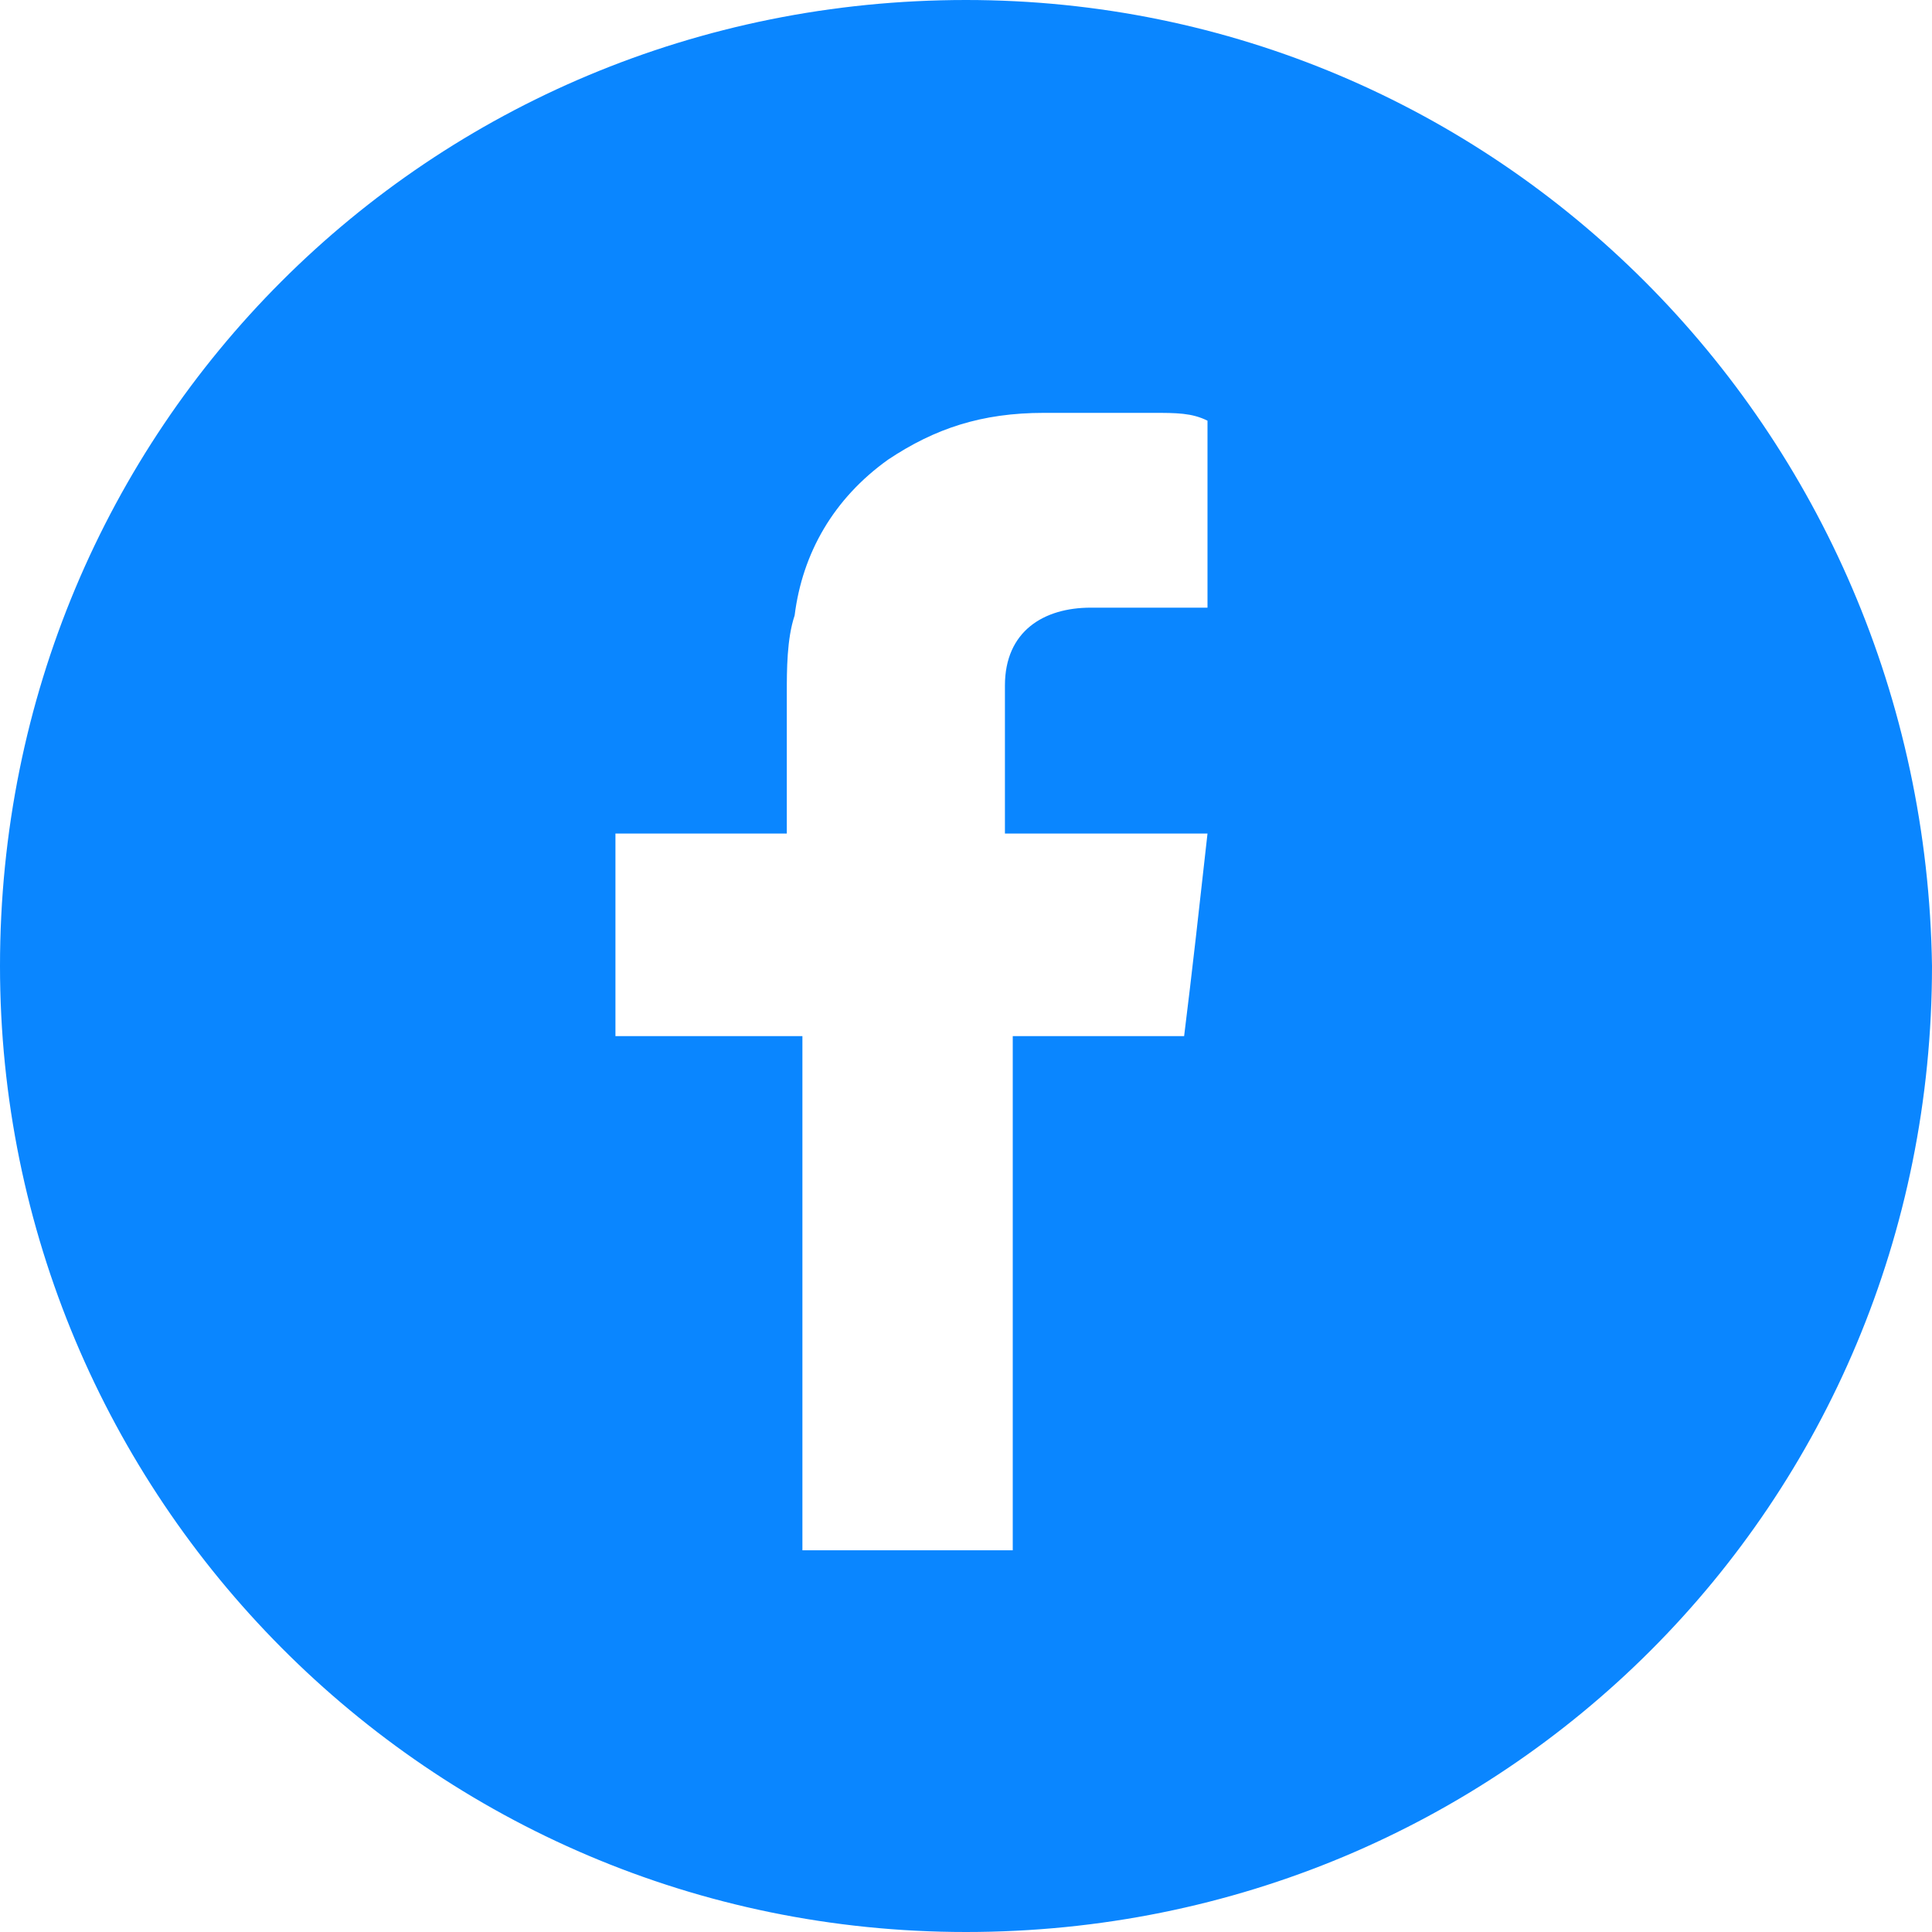 <svg width="40" height="40" viewBox="0 0 40 40" fill="none" xmlns="http://www.w3.org/2000/svg">
<path fill-rule="evenodd" clip-rule="evenodd" d="M20 0C8.871 0 0 8.871 0 20C0 30.968 8.871 40 20 40C31.129 40 40 31.129 40 20C39.839 8.871 30.968 0 20 0ZM25 12.581C24.839 12.581 24.839 12.581 24.677 12.581C23.871 12.581 23.226 12.581 22.581 12.581C21.613 12.581 20.806 13.065 20.806 14.194C20.806 15.161 20.806 17.258 20.806 17.258C20.806 17.258 23.064 17.258 24.194 17.258C24.516 17.258 24.677 17.258 25 17.258C24.839 18.71 24.677 20.161 24.516 21.452H20.968V32.097H16.613V21.452H12.742V17.258H16.29V16.936C16.29 16.129 16.29 15.323 16.29 14.355C16.29 13.871 16.29 13.226 16.452 12.742C16.613 11.452 17.258 10.323 18.387 9.516C19.355 8.871 20.323 8.548 21.613 8.548C22.419 8.548 23.064 8.548 23.871 8.548C24.355 8.548 24.677 8.548 25 8.71V12.581Z" fill="#0A86FF"/>
</svg>
